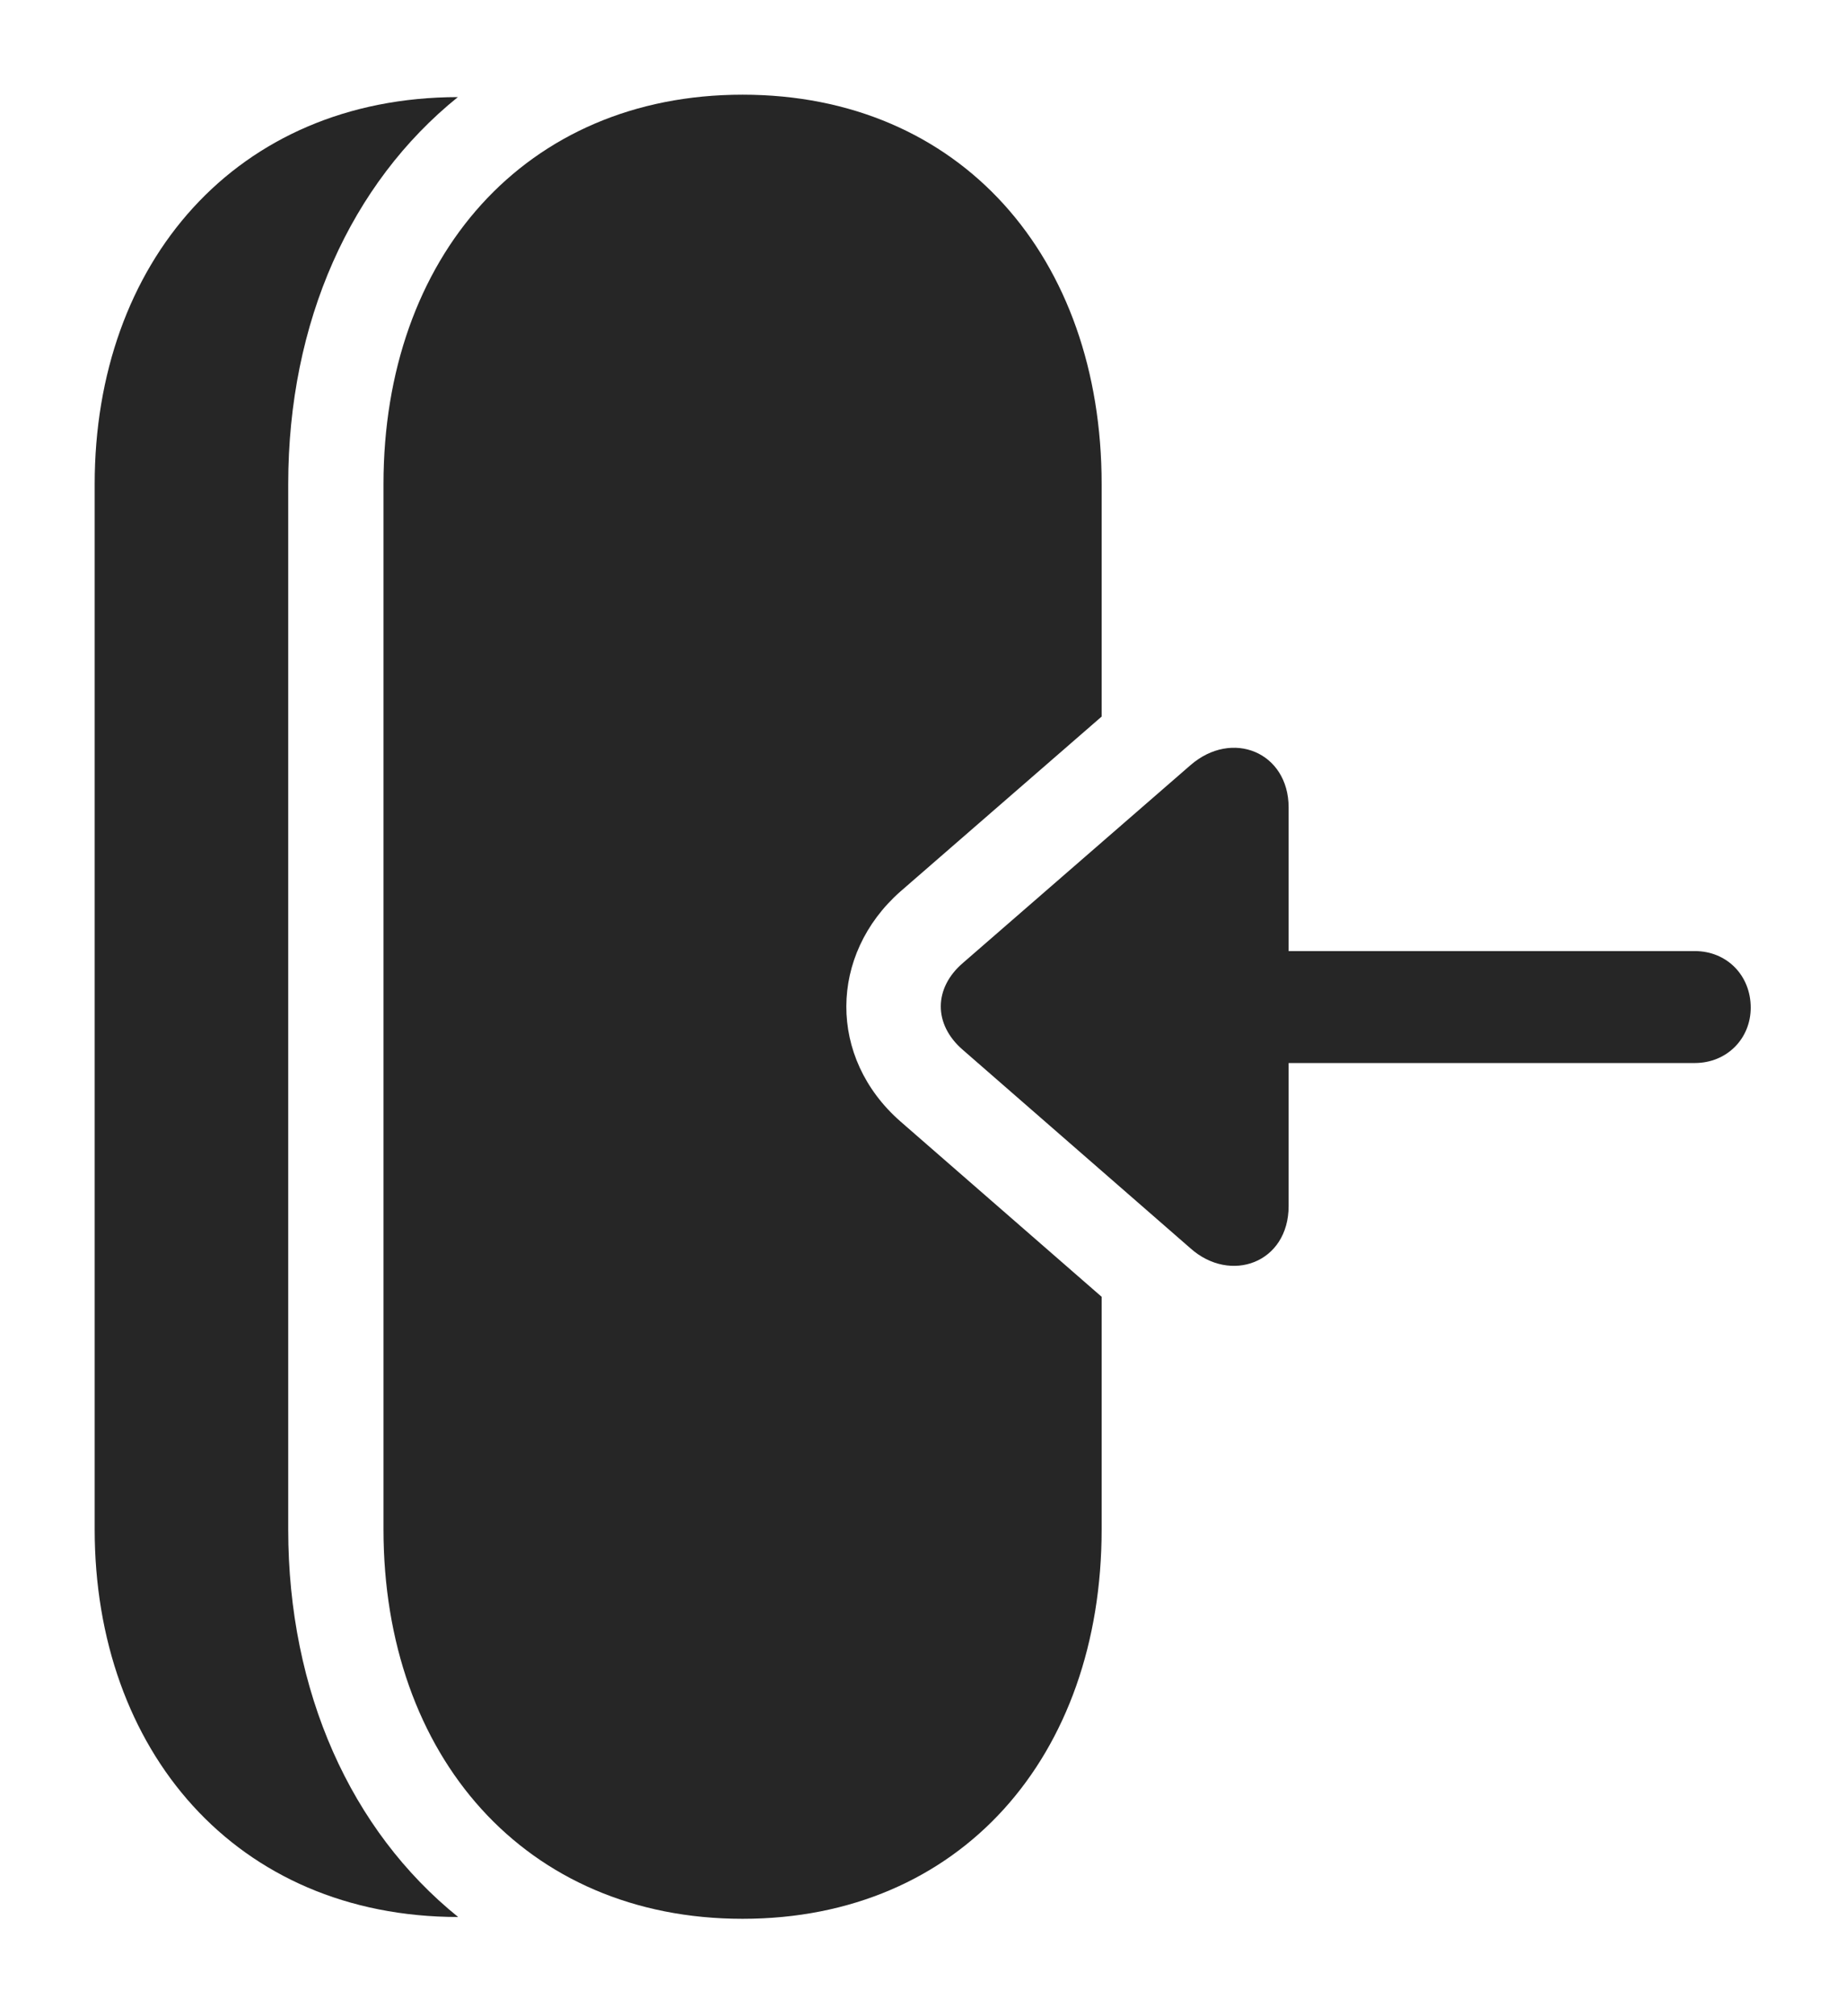 <?xml version="1.0" encoding="UTF-8"?>
<!--Generator: Apple Native CoreSVG 326-->
<!DOCTYPE svg
PUBLIC "-//W3C//DTD SVG 1.1//EN"
       "http://www.w3.org/Graphics/SVG/1.1/DTD/svg11.dtd">
<svg version="1.1" xmlns="http://www.w3.org/2000/svg" xmlns:xlink="http://www.w3.org/1999/xlink" viewBox="0 0 775 846.25">
 <g>
  <rect height="846.25" opacity="0" width="775" x="0" y="0"/>
  <path d="M121 203.25L121 642C121 710.215 147.341 768.445 192.344 804.743C98.933 804.67 39.75 734.697 39.75 642L39.75 203.25C39.75 110.346 99.128 40.893 192.219 40.763C147.293 76.998 121 135.097 121 203.25Z" fill="black" fill-opacity="0.85"/>
  <path d="M462.5 203.25L462.5 300.81L378 374.25C348 400.75 347.5 444 378 470.75L462.5 544.383L462.5 642C462.5 737.25 403.25 805.5 311.75 805.5C220.5 805.5 161 737.25 161 642L161 203.25C161 108 220.5 39.75 311.75 39.75C403.25 39.75 462.5 108 462.5 203.25Z" fill="black" fill-opacity="0.85"/>
  <path d="M404.25 440.75L499.75 524C516.5 539 541 530.25 541 506.25L541 446.25L711.5 446.25C725 446.25 735 436 735 423C735 409.5 725 399.25 711.5 399.25L541 399.25L541 339C541 315.75 517.25 306 499.75 321.25L404.25 404.25C392 414.75 391.75 430 404.25 440.75Z" fill="black" fill-opacity="0.85"/>
 </g>
</svg>
